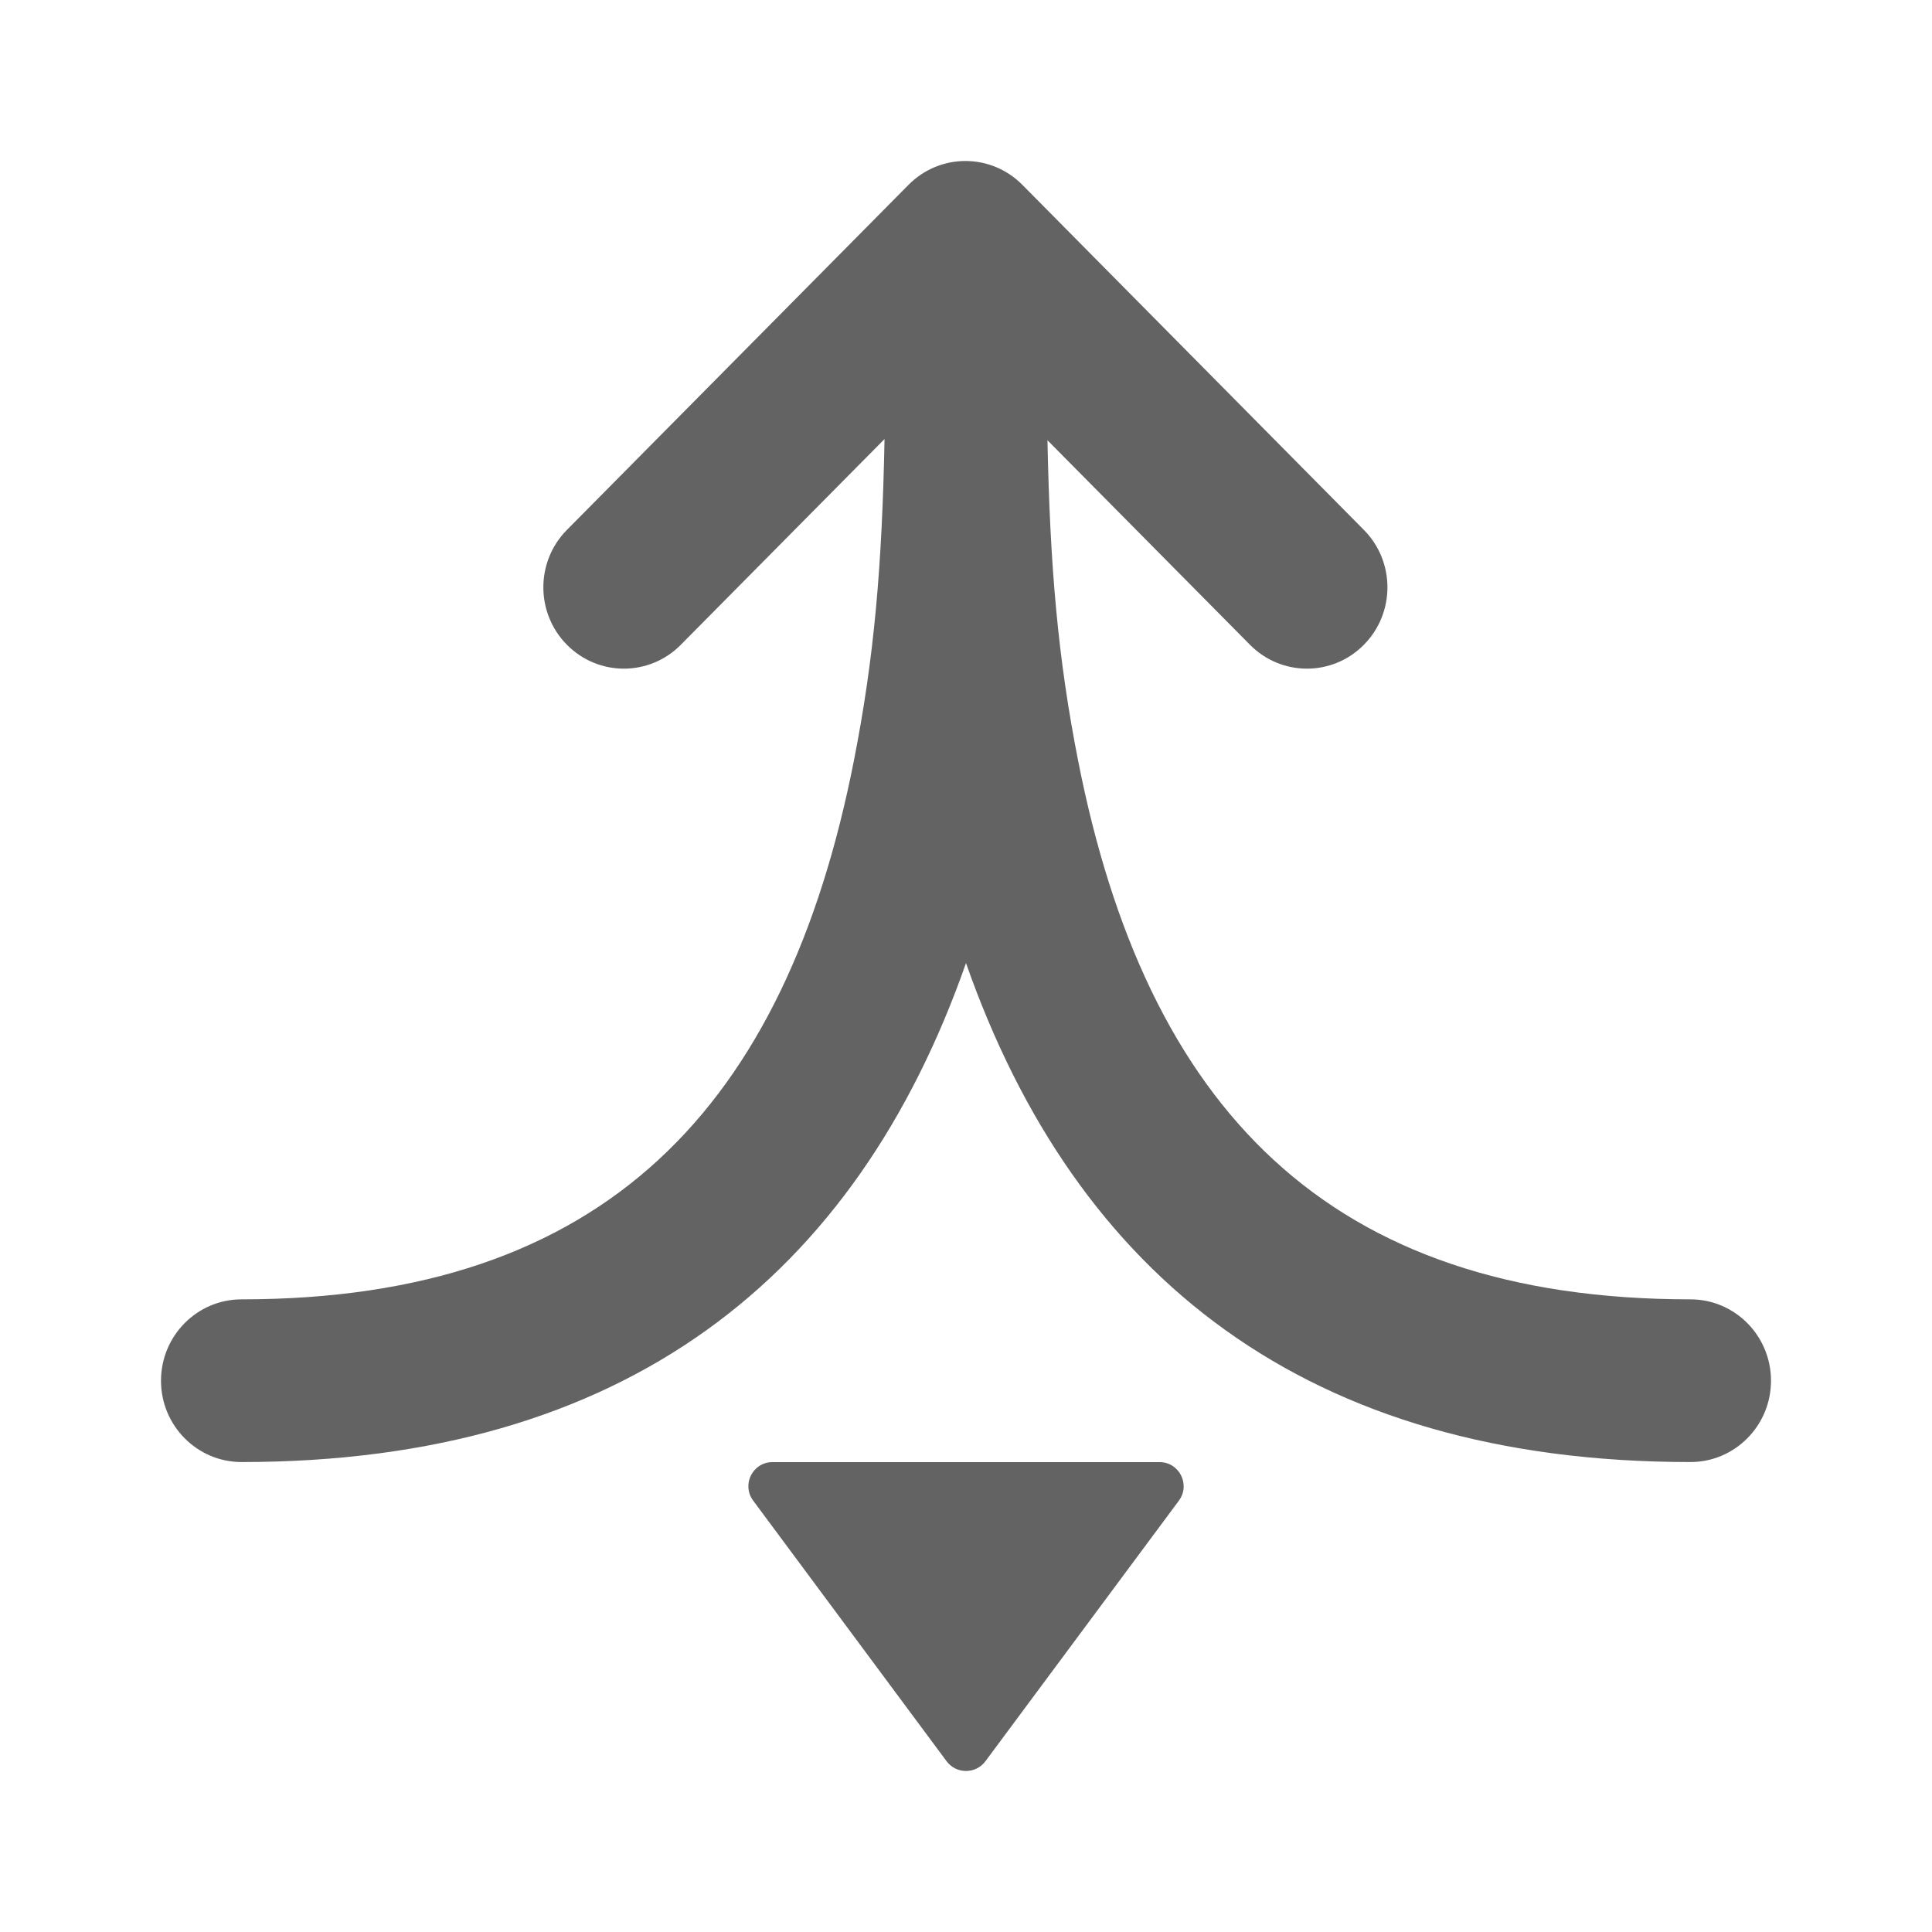 <svg width="24" height="24" viewBox="0 0 24 24" fill="none" xmlns="http://www.w3.org/2000/svg">
<path fill-rule="evenodd" clip-rule="evenodd" d="M11.993 2C12.249 2 12.505 2.099 12.7 2.296L16.942 6.582C17.333 6.976 17.333 7.616 16.942 8.01C16.552 8.405 15.919 8.405 15.528 8.01L13.012 5.469C13.044 7.056 13.143 8.177 13.391 9.441C14.239 13.758 16.492 16.141 21 16.141C21.552 16.141 22 16.594 22 17.152C22 17.709 21.552 18.162 21 18.162C16.234 18.162 13.368 15.864 12 11.964C10.632 15.864 7.766 18.162 3 18.162C2.448 18.162 2 17.709 2 17.152C2 16.594 2.448 16.141 3 16.141C7.508 16.141 9.761 13.758 10.609 9.441C10.858 8.173 10.957 7.049 10.988 5.454L8.457 8.01C8.067 8.405 7.433 8.405 7.043 8.01C6.652 7.616 6.652 6.976 7.043 6.582L11.286 2.296C11.481 2.099 11.737 2 11.993 2ZM9.596 18.163C9.35 18.163 9.209 18.443 9.356 18.641L11.759 21.879C11.879 22.04 12.121 22.04 12.241 21.879L14.645 18.641C14.791 18.443 14.65 18.163 14.404 18.163H9.596Z" fill="#636363"/>
</svg>
